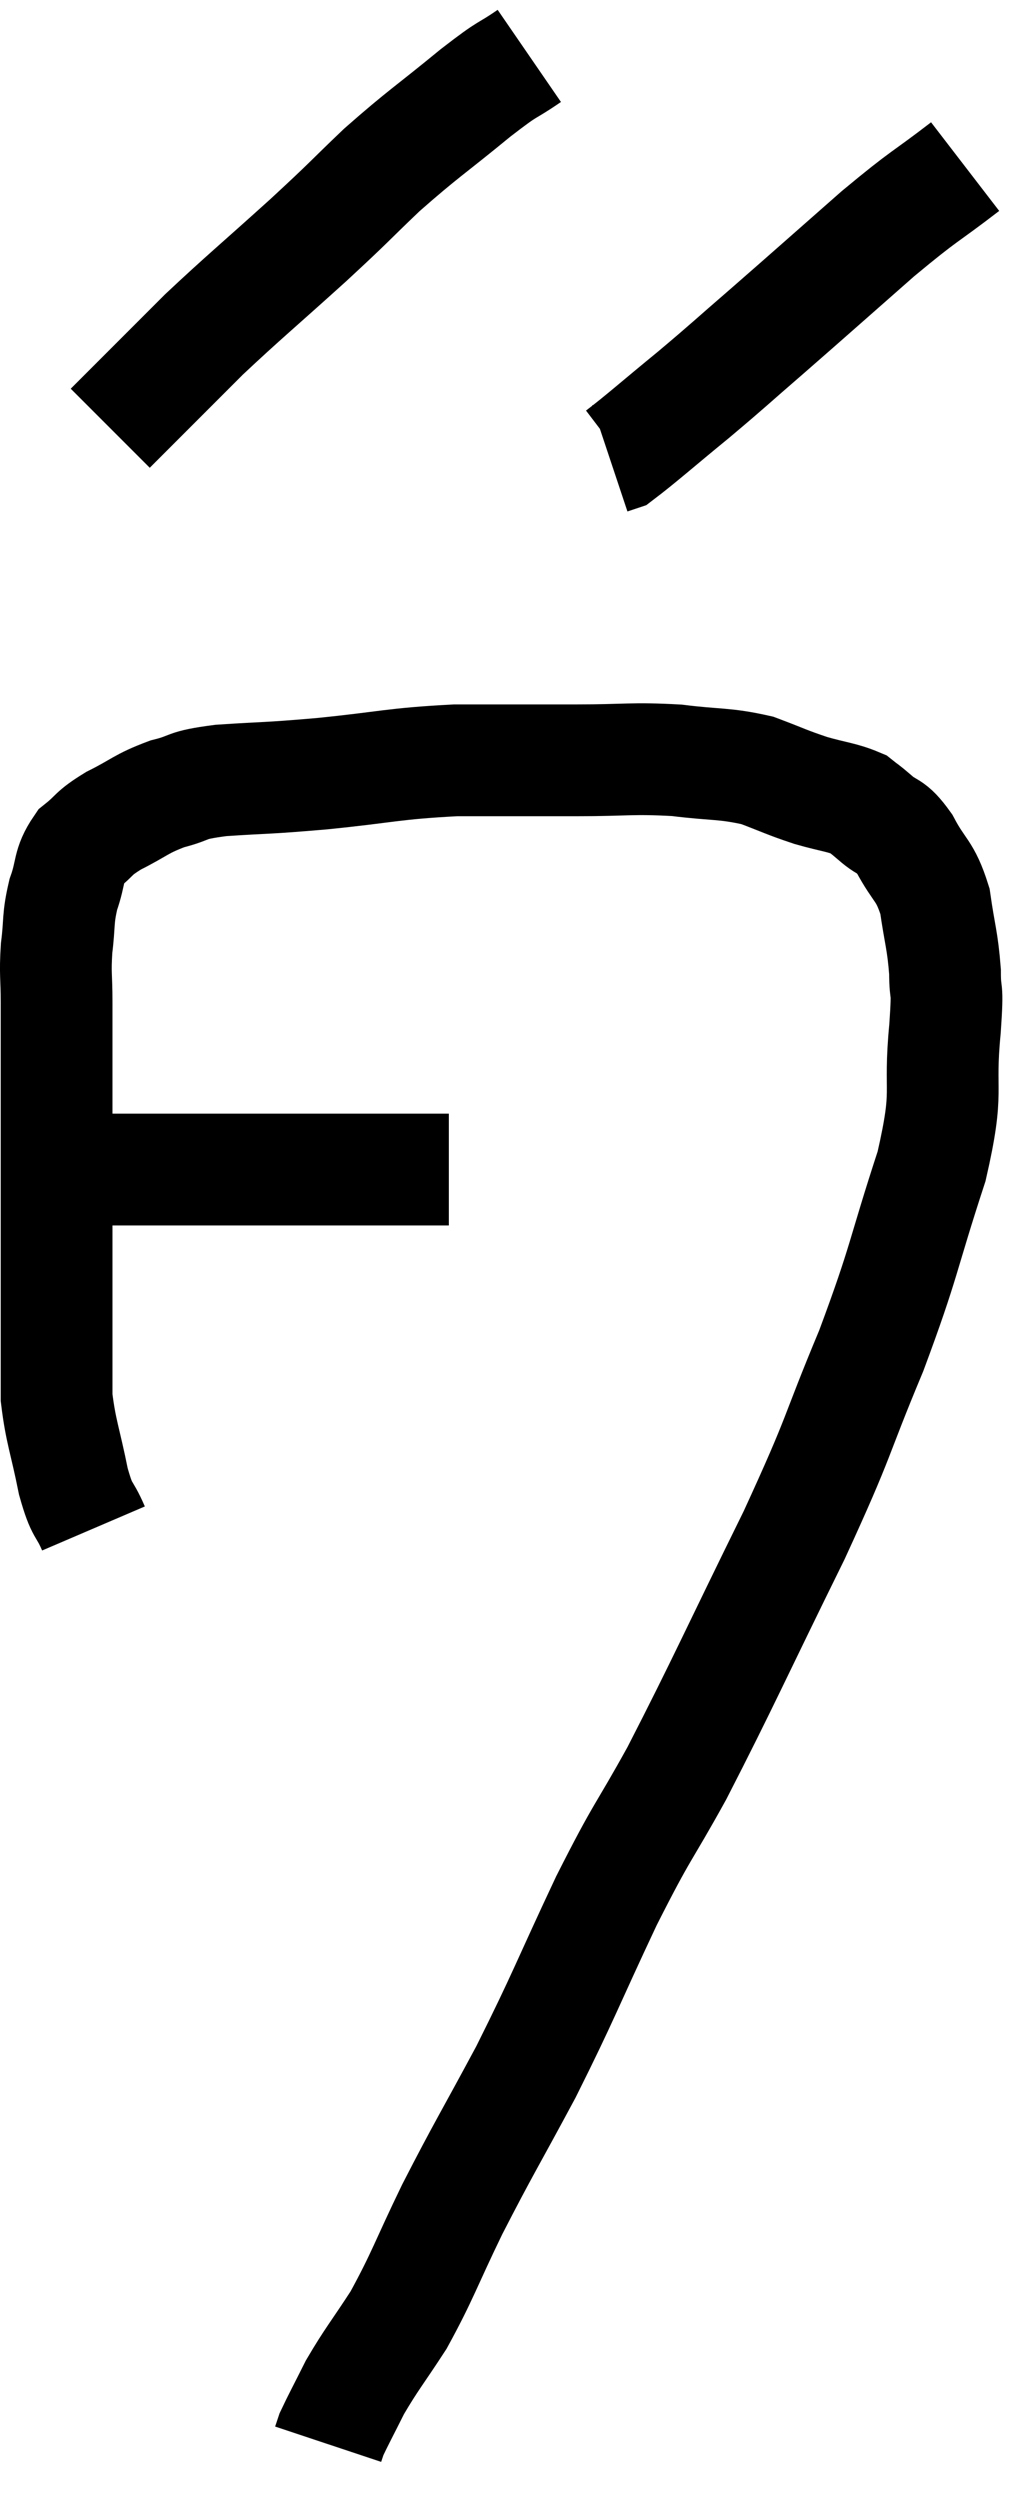 <svg xmlns="http://www.w3.org/2000/svg" viewBox="12.487 1.76 18.273 44.72" width="18.273" height="44.72"><path d="M 13.74 22.68 C 13.98 22.68, 13.83 22.68, 14.22 22.68 C 14.76 22.68, 14.76 22.68, 15.3 22.68 C 15.84 22.68, 15.81 22.68, 16.38 22.68 C 16.98 22.68, 17.055 22.68, 17.58 22.68 C 18.03 22.68, 18.015 22.68, 18.48 22.68 C 18.96 22.68, 19.005 22.68, 19.44 22.68 C 19.83 22.68, 19.95 22.68, 20.22 22.68 C 20.37 22.68, 20.445 22.68, 20.52 22.68 L 20.52 22.68" fill="none" stroke="black" stroke-width="2"></path><path d="M 14.16 29.1 C 13.98 28.68, 13.965 28.845, 13.8 28.26 C 13.65 27.51, 13.575 27.375, 13.5 26.76 C 13.5 26.28, 13.5 26.265, 13.5 25.8 C 13.5 25.35, 13.5 25.44, 13.5 24.9 C 13.5 24.27, 13.5 24.315, 13.5 23.64 C 13.5 22.92, 13.5 22.89, 13.5 22.2 C 13.5 21.54, 13.5 21.51, 13.5 20.88 C 13.5 20.28, 13.5 20.22, 13.5 19.68 C 13.5 19.2, 13.47 19.2, 13.5 18.72 C 13.56 18.24, 13.515 18.21, 13.62 17.76 C 13.77 17.34, 13.695 17.25, 13.92 16.92 C 14.22 16.68, 14.13 16.68, 14.52 16.44 C 15 16.2, 15 16.14, 15.48 15.96 C 15.96 15.84, 15.75 15.81, 16.44 15.72 C 17.34 15.66, 17.19 15.69, 18.24 15.6 C 19.44 15.48, 19.5 15.42, 20.64 15.36 C 21.72 15.36, 21.81 15.36, 22.8 15.36 C 23.7 15.36, 23.79 15.315, 24.6 15.36 C 25.32 15.45, 25.44 15.405, 26.04 15.54 C 26.52 15.72, 26.55 15.75, 27 15.9 C 27.42 16.02, 27.555 16.02, 27.84 16.14 C 27.99 16.26, 27.93 16.2, 28.14 16.38 C 28.41 16.62, 28.41 16.485, 28.68 16.86 C 28.95 17.37, 29.04 17.31, 29.22 17.88 C 29.31 18.51, 29.355 18.57, 29.4 19.14 C 29.4 19.65, 29.46 19.29, 29.4 20.16 C 29.28 21.39, 29.49 21.18, 29.16 22.62 C 28.62 24.27, 28.695 24.27, 28.08 25.92 C 27.39 27.57, 27.57 27.33, 26.7 29.22 C 25.65 31.35, 25.44 31.845, 24.6 33.48 C 23.97 34.62, 24.015 34.425, 23.34 35.76 C 22.62 37.29, 22.59 37.44, 21.9 38.82 C 21.24 40.05, 21.15 40.17, 20.58 41.28 C 20.1 42.27, 20.055 42.465, 19.62 43.26 C 19.23 43.86, 19.14 43.95, 18.84 44.46 C 18.63 44.88, 18.54 45.045, 18.42 45.3 C 18.39 45.39, 18.375 45.435, 18.36 45.48 L 18.36 45.48" fill="none" stroke="black" stroke-width="2"></path><path d="M 21.96 2.76 C 21.48 3.09, 21.66 2.91, 21 3.42 C 20.16 4.11, 20.07 4.14, 19.32 4.8 C 18.66 5.43, 18.795 5.325, 18 6.06 C 17.07 6.9, 16.86 7.065, 16.14 7.74 C 15.63 8.25, 15.54 8.34, 15.12 8.76 C 14.79 9.09, 14.625 9.255, 14.46 9.42 L 14.46 9.42" fill="none" stroke="black" stroke-width="2"></path><path d="M 29.76 4.74 C 28.98 5.34, 29.085 5.205, 28.2 5.94 C 27.21 6.81, 27.045 6.96, 26.22 7.68 C 25.56 8.25, 25.56 8.265, 24.9 8.82 C 24.24 9.36, 23.955 9.615, 23.58 9.9 L 23.4 9.96" fill="none" stroke="black" stroke-width="2"></path></svg>